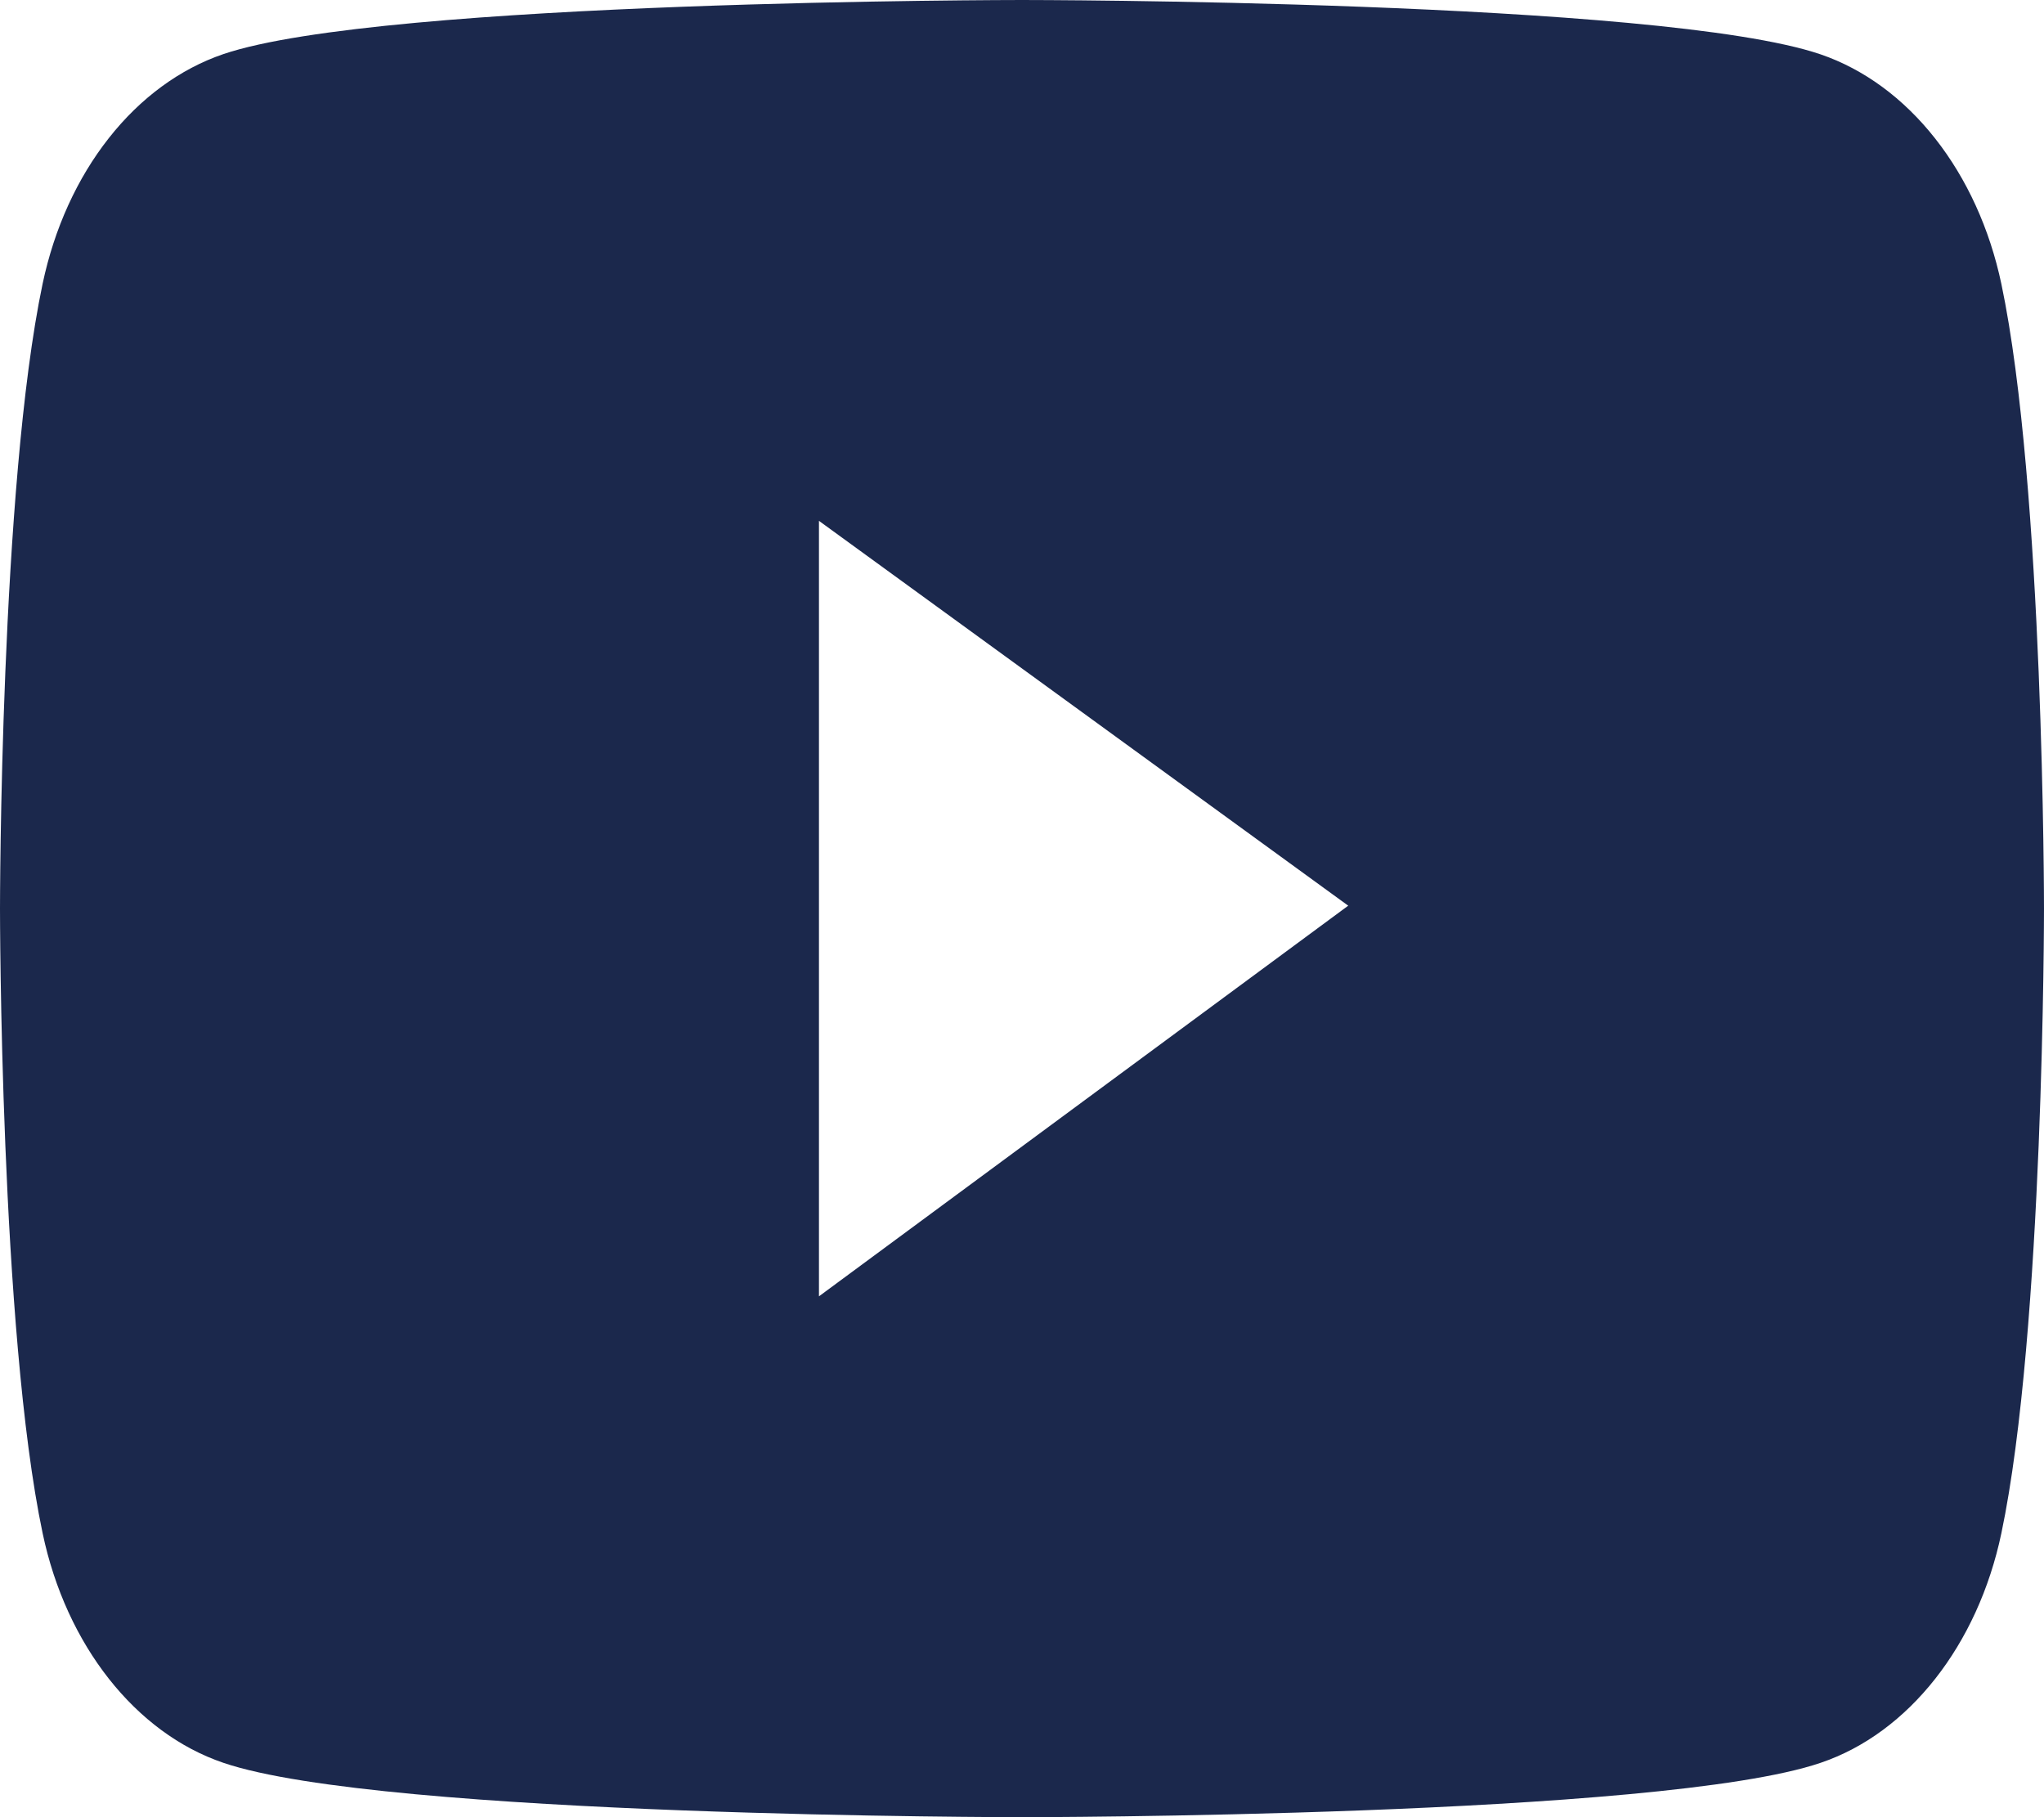 <svg width="45" height="40" viewBox="0 0 45 40" fill="none" xmlns="http://www.w3.org/2000/svg">
<path d="M44.061 6.248C43.805 5.038 43.302 3.935 42.604 3.049C41.906 2.162 41.037 1.524 40.083 1.197C36.572 2.38419e-07 22.5 0 22.5 0C22.5 0 8.427 -2.38419e-07 4.917 1.191C3.963 1.516 3.093 2.154 2.395 3.041C1.696 3.928 1.195 5.032 0.939 6.242C-1.78814e-07 10.701 0 20 0 20C0 20 -1.78814e-07 29.299 0.939 33.752C1.456 36.21 2.983 38.147 4.917 38.803C8.427 40 22.5 40 22.5 40C22.5 40 36.572 40 40.083 38.803C42.022 38.147 43.544 36.21 44.061 33.752C45 29.299 45 20 45 20C45 20 45 10.701 44.061 6.248ZM18.03 28.535V11.465L29.682 19.936L18.03 28.535Z" fill="#1B284C"/>
</svg>
